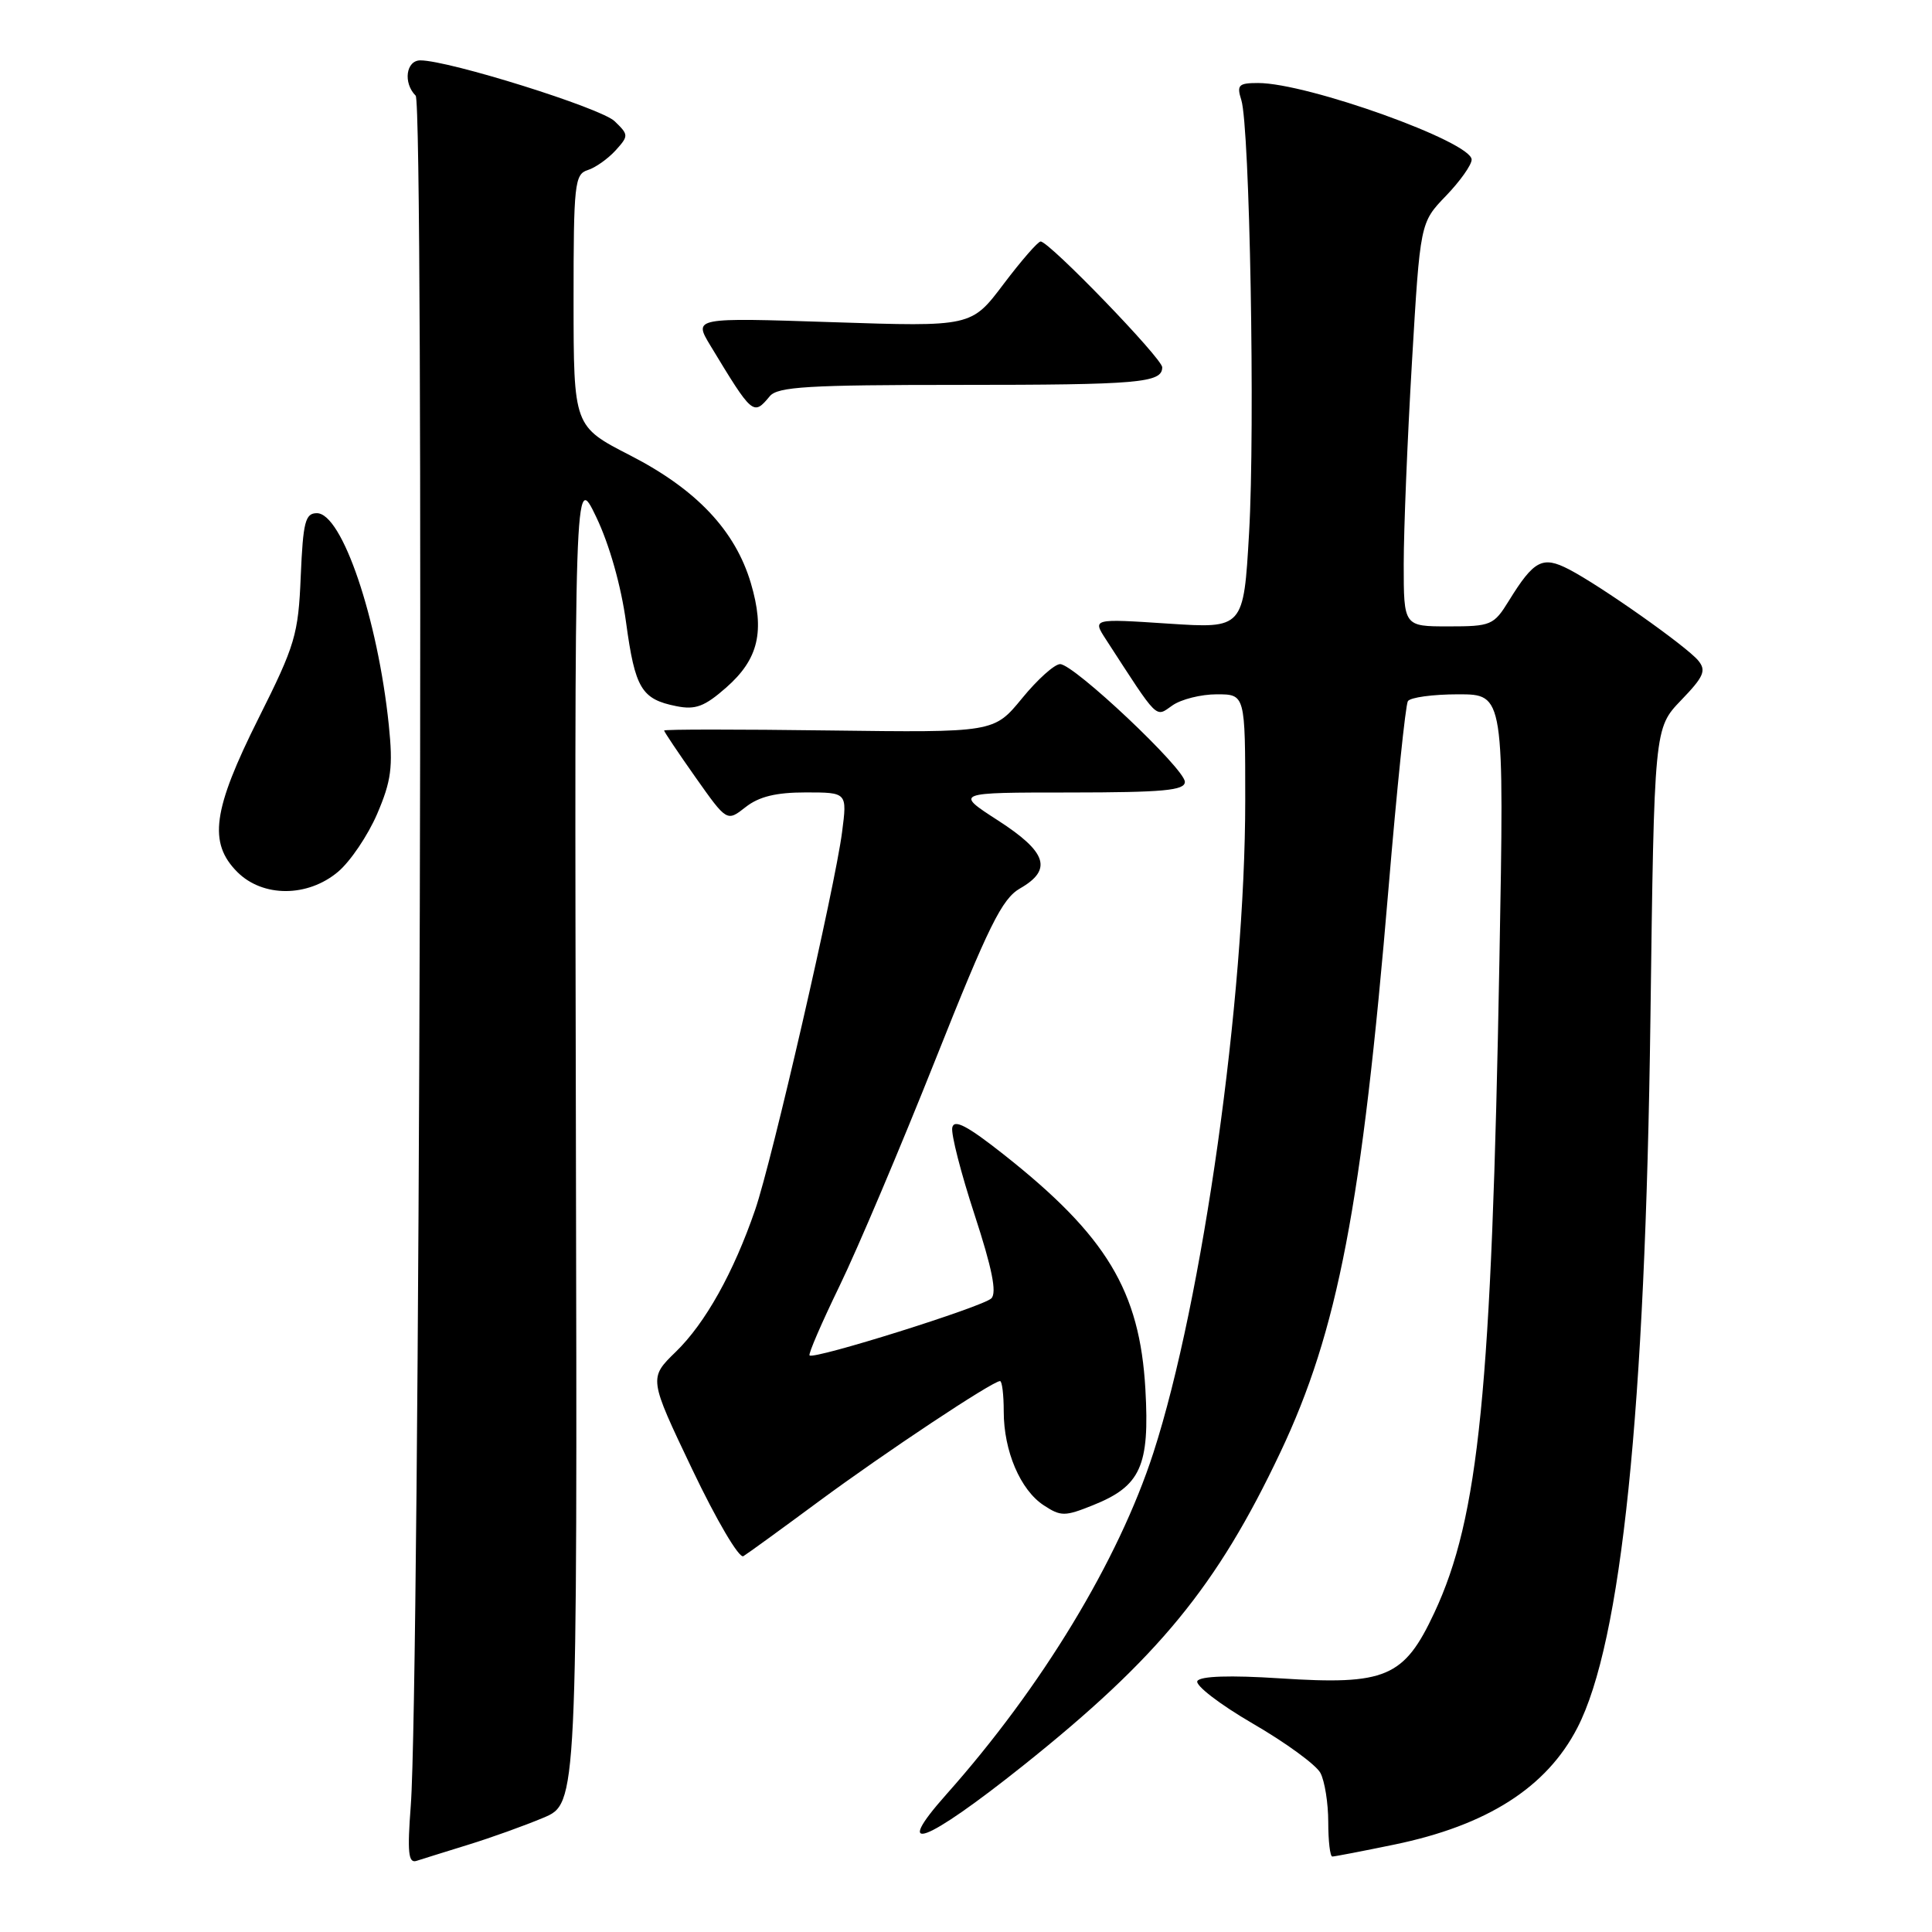 <?xml version="1.0" encoding="UTF-8" standalone="no"?>
<!DOCTYPE svg PUBLIC "-//W3C//DTD SVG 1.1//EN" "http://www.w3.org/Graphics/SVG/1.1/DTD/svg11.dtd" >
<svg xmlns="http://www.w3.org/2000/svg" xmlns:xlink="http://www.w3.org/1999/xlink" version="1.1" viewBox="0 0 256 256">
 <g >
 <path fill="currentColor"
d=" M 62.00 244.45 C 65.03 243.52 69.53 241.90 72.00 240.86 C 76.50 238.97 76.50 238.97 76.31 150.73 C 76.12 62.50 76.12 62.50 79.00 68.50 C 80.75 72.15 82.30 77.63 82.96 82.49 C 84.15 91.23 85.00 92.65 89.62 93.57 C 92.15 94.08 93.35 93.63 96.23 91.10 C 100.51 87.34 101.38 83.65 99.49 77.26 C 97.41 70.28 92.29 64.86 83.52 60.35 C 76.01 56.50 76.01 56.50 76.00 39.82 C 76.00 24.40 76.14 23.09 77.87 22.54 C 78.90 22.22 80.55 21.04 81.56 19.94 C 83.32 17.99 83.31 17.87 81.44 16.06 C 79.63 14.31 59.48 8.00 55.70 8.00 C 53.80 8.00 53.39 10.99 55.08 12.68 C 56.21 13.81 55.62 223.78 54.43 239.25 C 53.96 245.43 54.11 246.91 55.17 246.58 C 55.90 246.34 58.98 245.39 62.00 244.45 Z  M 184.74 244.42 C 197.05 241.88 204.93 236.85 209.01 228.94 C 214.86 217.60 218.01 187.02 218.69 135.00 C 219.19 96.50 219.19 96.50 222.75 92.79 C 225.78 89.65 226.12 88.85 225.02 87.52 C 223.44 85.62 212.08 77.61 207.89 75.44 C 204.39 73.63 203.26 74.22 199.93 79.61 C 197.93 82.85 197.57 83.00 191.92 83.00 C 186.00 83.00 186.00 83.00 186.00 74.75 C 186.00 70.21 186.49 58.17 187.09 48.00 C 188.18 29.50 188.18 29.50 191.59 25.96 C 193.47 24.01 195.00 21.85 195.00 21.15 C 195.00 18.80 173.26 11.00 166.71 11.00 C 164.11 11.00 163.85 11.27 164.48 13.25 C 165.60 16.80 166.32 56.63 165.51 70.61 C 164.78 83.29 164.78 83.29 154.77 82.63 C 144.75 81.97 144.75 81.97 146.55 84.74 C 153.59 95.60 153.06 95.07 155.34 93.48 C 156.50 92.66 159.14 92.00 161.22 92.00 C 165.00 92.00 165.00 92.00 165.00 106.07 C 165.00 132.25 159.35 172.38 152.83 192.50 C 148.20 206.79 138.03 223.57 125.41 237.75 C 118.06 246.01 122.58 244.31 135.61 233.92 C 153.49 219.64 161.25 210.19 169.65 192.45 C 177.28 176.35 180.46 159.73 183.99 117.66 C 185.09 104.56 186.24 93.42 186.55 92.91 C 186.86 92.41 189.86 92.00 193.22 92.00 C 199.32 92.00 199.32 92.00 198.68 127.25 C 197.65 184.26 195.97 201.05 190.06 213.69 C 186.04 222.28 183.65 223.30 169.61 222.39 C 162.99 221.96 159.06 222.09 158.66 222.74 C 158.32 223.29 161.61 225.83 165.98 228.37 C 170.35 230.90 174.39 233.85 174.96 234.92 C 175.53 235.99 176.00 238.92 176.00 241.43 C 176.00 243.95 176.24 246.00 176.54 246.00 C 176.84 246.00 180.53 245.29 184.74 244.42 Z  M 108.50 198.94 C 117.24 192.48 131.52 183.00 132.51 183.00 C 132.78 183.00 133.00 184.81 133.00 187.03 C 133.00 192.27 135.20 197.43 138.30 199.46 C 140.57 200.95 141.09 200.95 144.82 199.45 C 151.15 196.92 152.35 194.26 151.77 184.08 C 151.03 171.04 146.62 163.74 133.00 152.98 C 128.16 149.16 126.42 148.25 126.18 149.41 C 126.00 150.27 127.34 155.47 129.14 160.97 C 131.45 168.04 132.11 171.29 131.36 172.04 C 130.25 173.15 107.84 180.18 107.27 179.60 C 107.08 179.42 108.88 175.27 111.25 170.38 C 113.62 165.50 119.33 152.02 123.94 140.43 C 131.01 122.65 132.76 119.10 135.16 117.72 C 139.49 115.24 138.74 112.91 132.25 108.72 C 126.50 105.01 126.50 105.01 141.75 105.01 C 154.16 105.00 157.00 104.74 157.00 103.60 C 157.00 101.87 142.30 88.00 140.47 88.00 C 139.73 88.00 137.46 90.04 135.42 92.54 C 131.70 97.07 131.70 97.07 109.85 96.79 C 97.83 96.63 88.00 96.63 88.00 96.80 C 88.00 96.96 89.87 99.75 92.16 103.00 C 96.32 108.89 96.32 108.89 98.79 106.95 C 100.57 105.55 102.83 105.00 106.76 105.00 C 112.26 105.00 112.26 105.00 111.58 110.25 C 110.66 117.46 102.28 153.89 100.06 160.31 C 97.21 168.61 93.45 175.33 89.56 179.11 C 85.96 182.61 85.96 182.61 91.73 194.71 C 94.93 201.42 97.94 206.54 98.50 206.20 C 99.05 205.87 103.55 202.60 108.50 198.94 Z  M 44.79 115.52 C 46.41 114.16 48.74 110.71 49.97 107.86 C 51.85 103.47 52.09 101.65 51.52 96.08 C 50.06 81.97 45.33 68.00 41.99 68.00 C 40.45 68.00 40.16 69.13 39.85 76.35 C 39.53 84.10 39.12 85.47 34.25 95.19 C 28.18 107.32 27.58 111.67 31.45 115.55 C 34.83 118.92 40.76 118.91 44.79 115.52 Z  M 102.00 52.50 C 103.04 51.24 107.11 51.00 127.04 51.00 C 150.94 51.00 154.00 50.73 154.00 48.67 C 154.00 47.49 139.03 32.00 137.89 32.00 C 137.53 32.00 135.32 34.54 132.97 37.65 C 128.71 43.30 128.71 43.30 110.30 42.69 C 91.89 42.08 91.89 42.08 94.13 45.79 C 99.73 55.04 99.82 55.12 102.00 52.50 Z "/>
</g>
</svg>